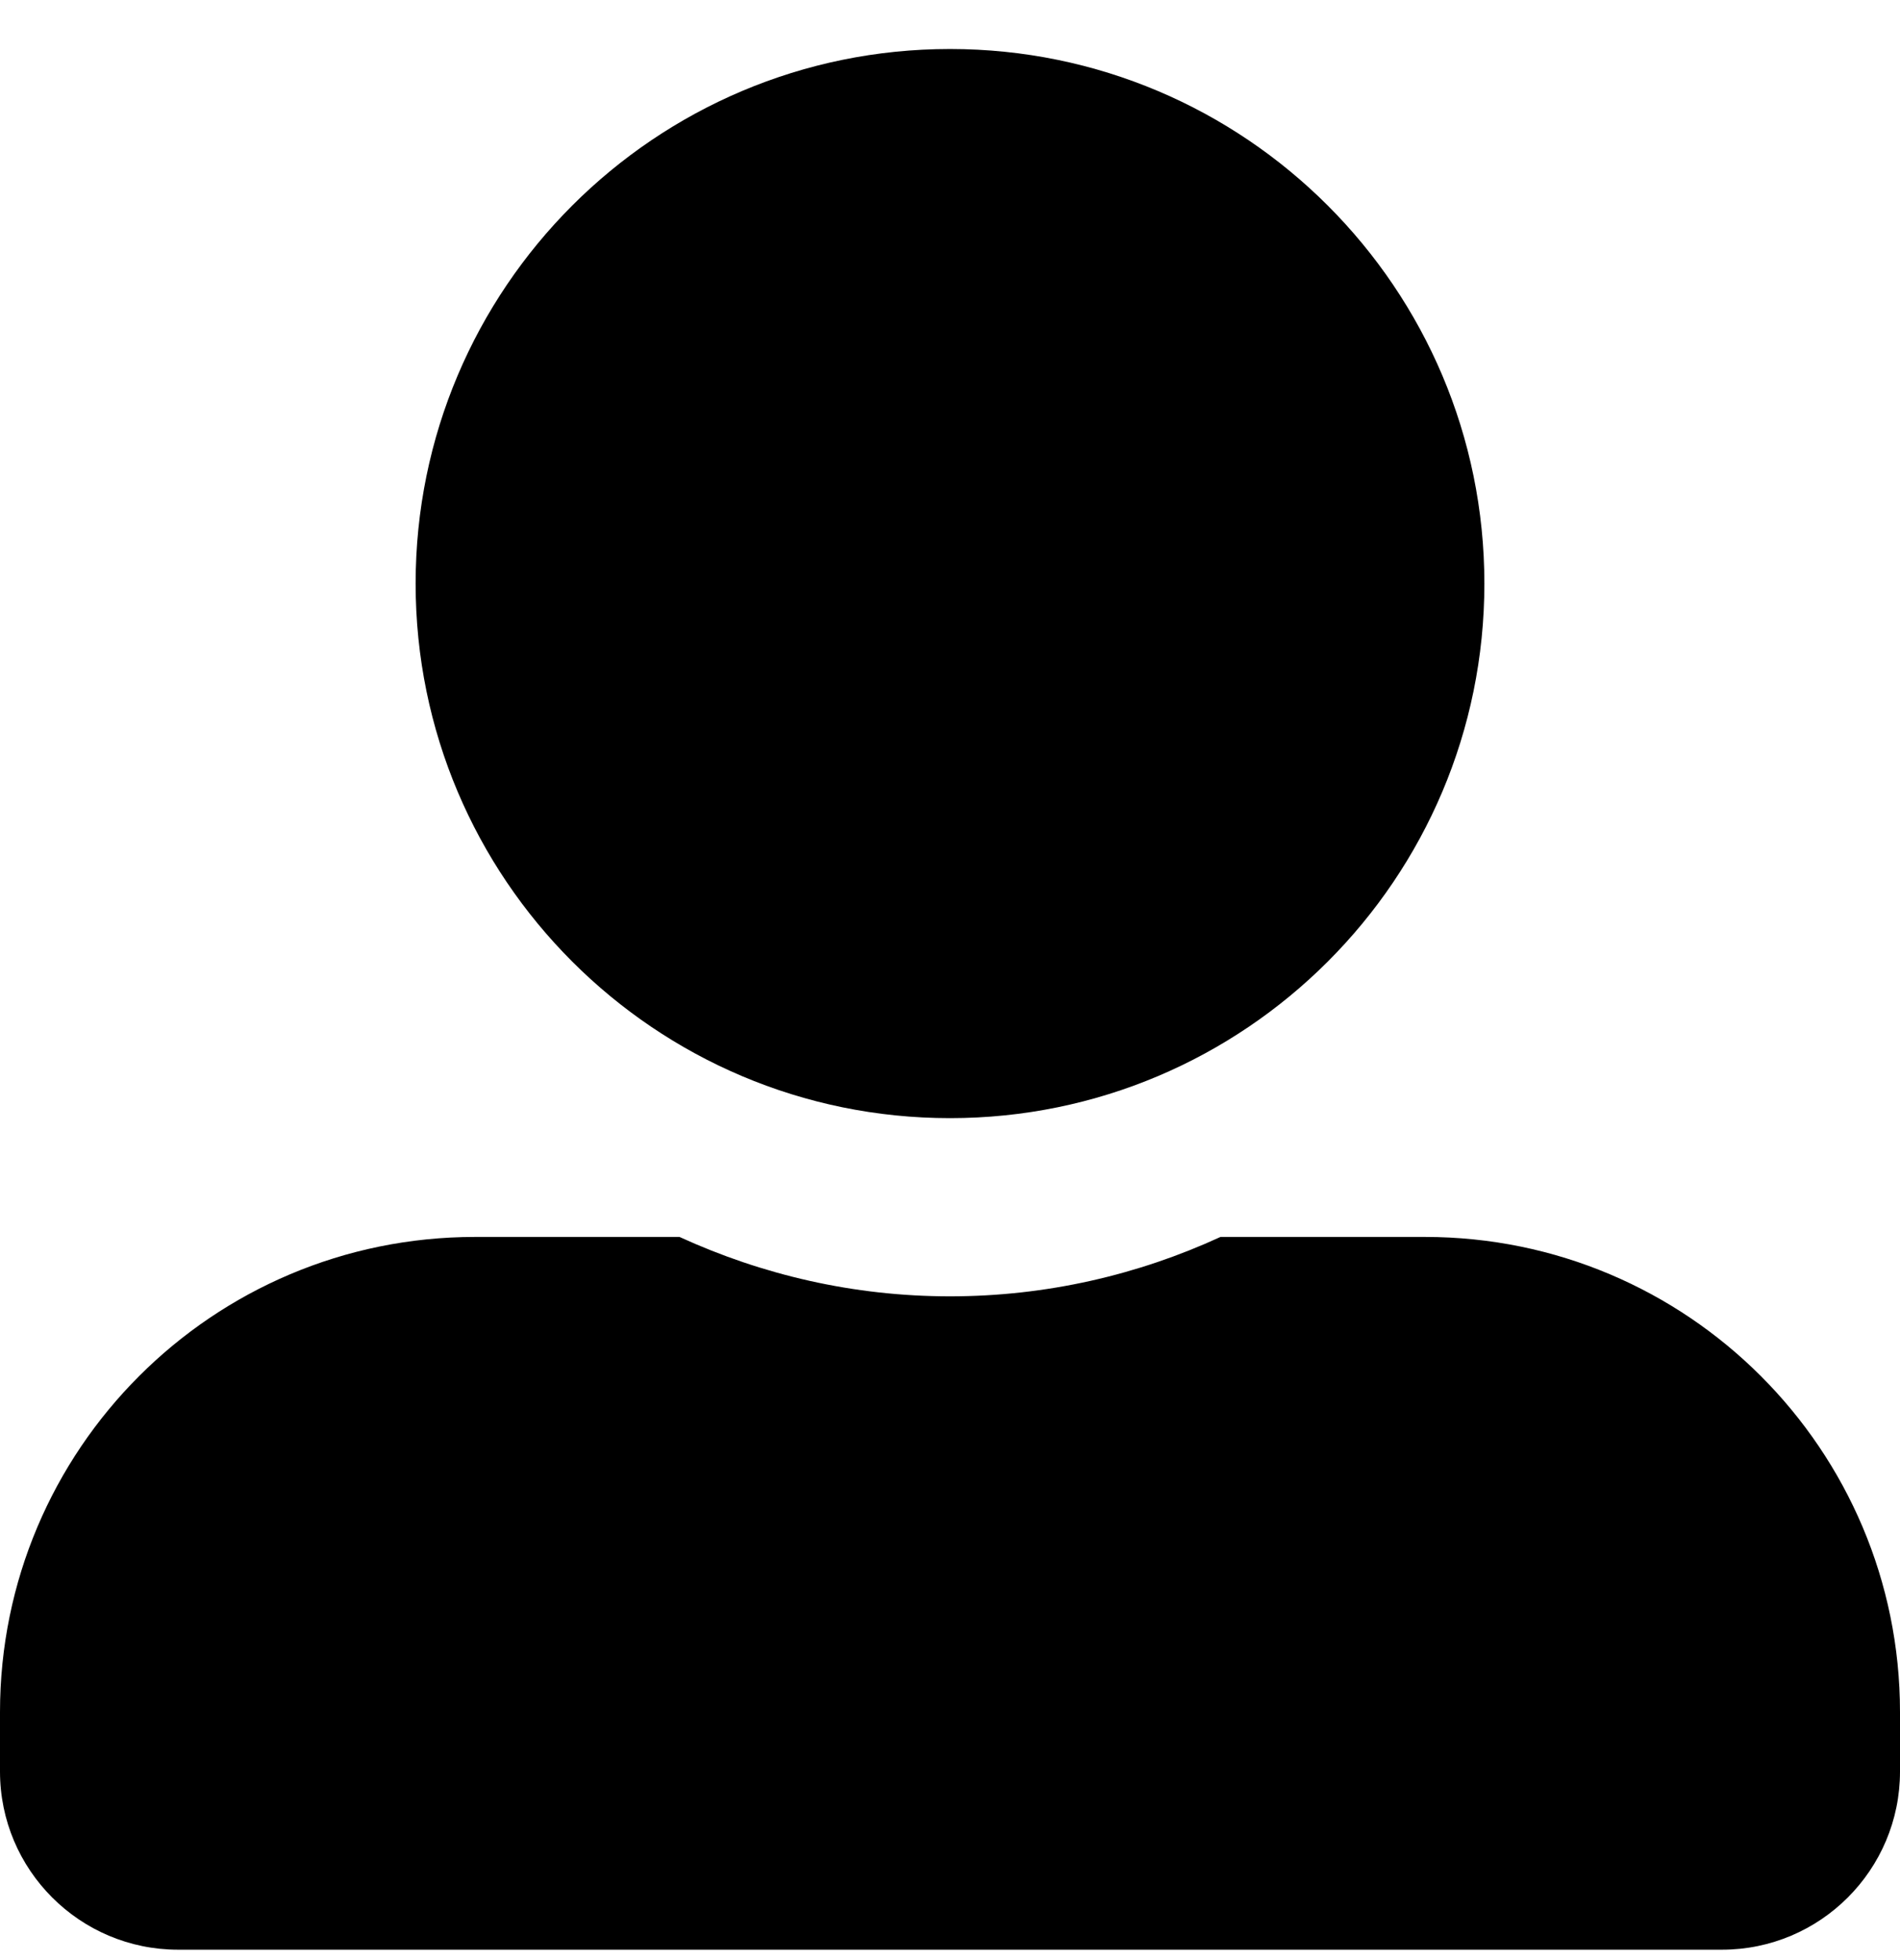 <svg width="32" height="33" viewBox="0 0 32 33" fill="none" xmlns="http://www.w3.org/2000/svg">
<g clip-path="url(#clip0_225_2677)">
<path d="M16 18.825C20.969 18.825 25 14.794 25 9.825C25 4.856 20.969 0.825 16 0.825C11.031 0.825 7 4.856 7 9.825C7 14.794 11.031 18.825 16 18.825ZM24 20.825H20.556C19.169 21.463 17.625 21.825 16 21.825C14.375 21.825 12.838 21.463 11.444 20.825H8C3.581 20.825 0 24.406 0 28.825V29.825C0 31.481 1.344 32.825 3 32.825H29C30.656 32.825 32 31.481 32 29.825V28.825C32 24.406 28.419 20.825 24 20.825Z" fill="black"/>
</g>
<defs>
<clipPath id="clip0_225_2677">
<rect width="32" height="32" fill="white" transform="translate(0 0.825)"/>
</clipPath>
</defs>
</svg>
